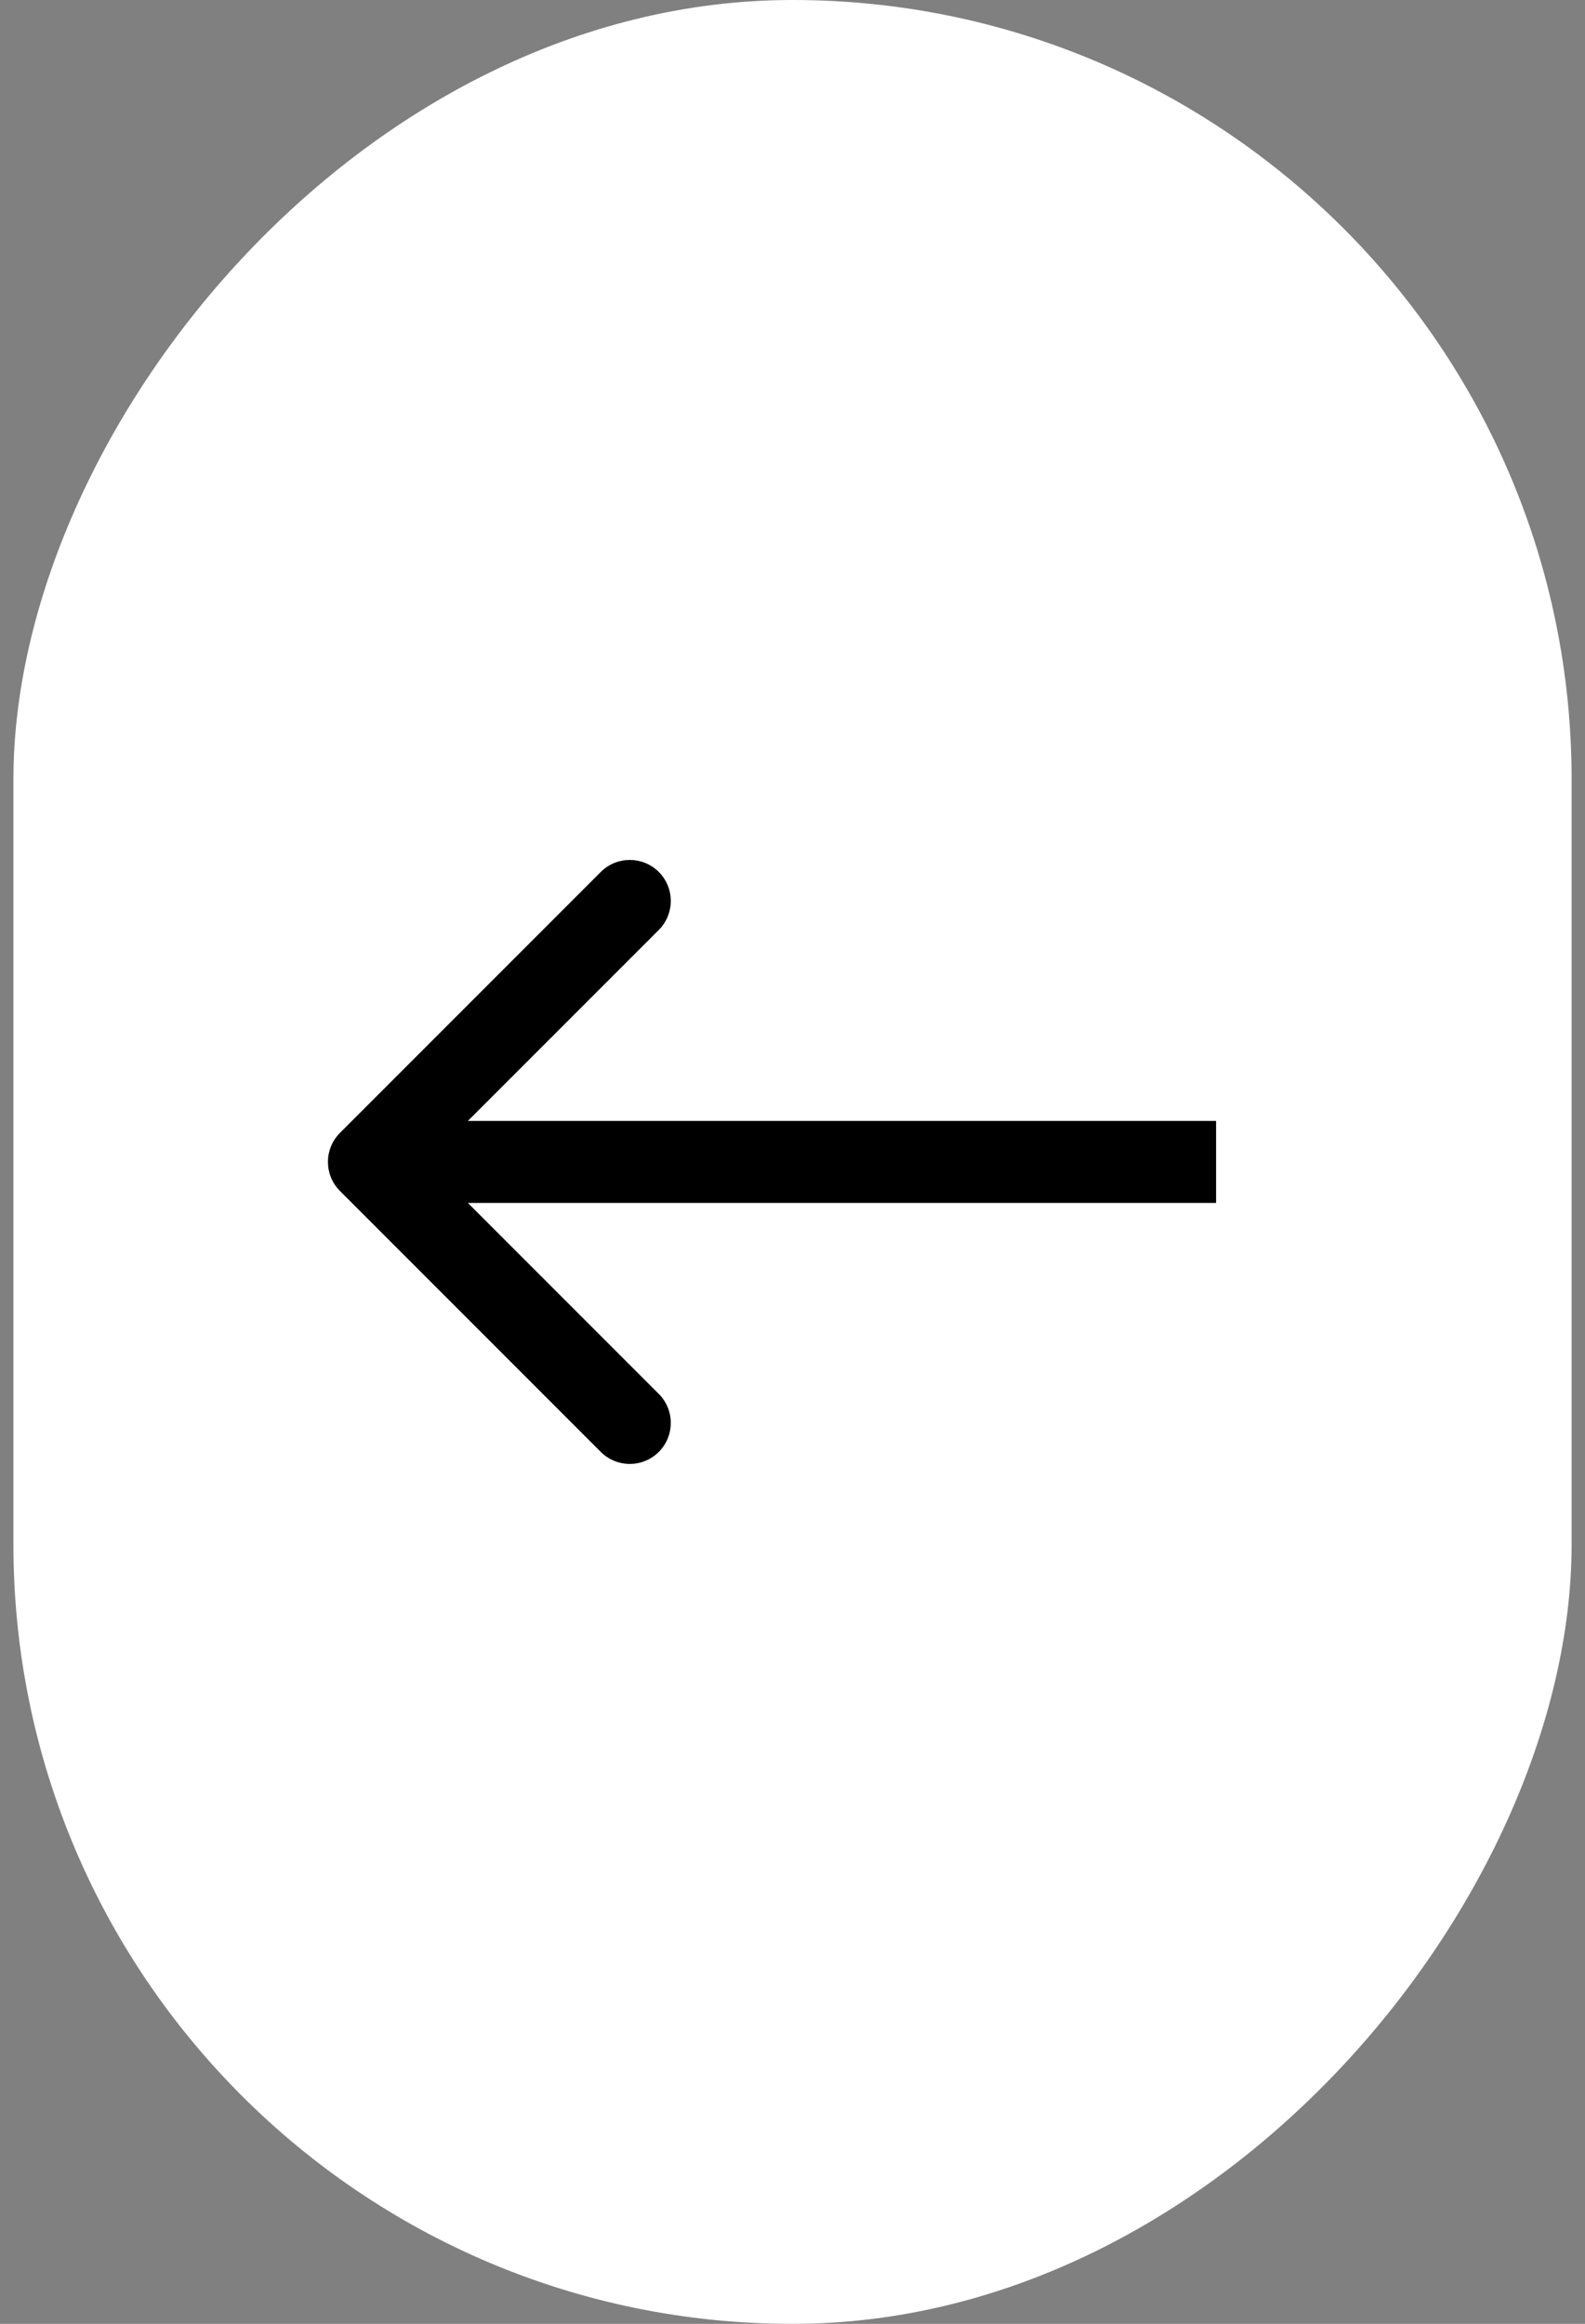 <svg width="58" height="85" viewBox="0 0 58 85" fill="none" xmlns="http://www.w3.org/2000/svg">
<rect x="0" y="0" width="58" height="85" fill="#808080" stroke="none"/>
<rect width="57.019" height="85" rx="28.509" transform="matrix(-1 0 0 1 57.51 0)" fill="white"/>
<path d="M12.439 43.561C11.854 42.975 11.854 42.025 12.439 41.439L21.985 31.893C22.571 31.308 23.521 31.308 24.107 31.893C24.692 32.479 24.692 33.429 24.107 34.015L15.621 42.5L24.107 50.985C24.692 51.571 24.692 52.521 24.107 53.107C23.521 53.692 22.571 53.692 21.985 53.107L12.439 43.561ZM44.5 44L13.5 44L13.5 41L44.5 41L44.5 44Z" fill="black"/>
</svg>
